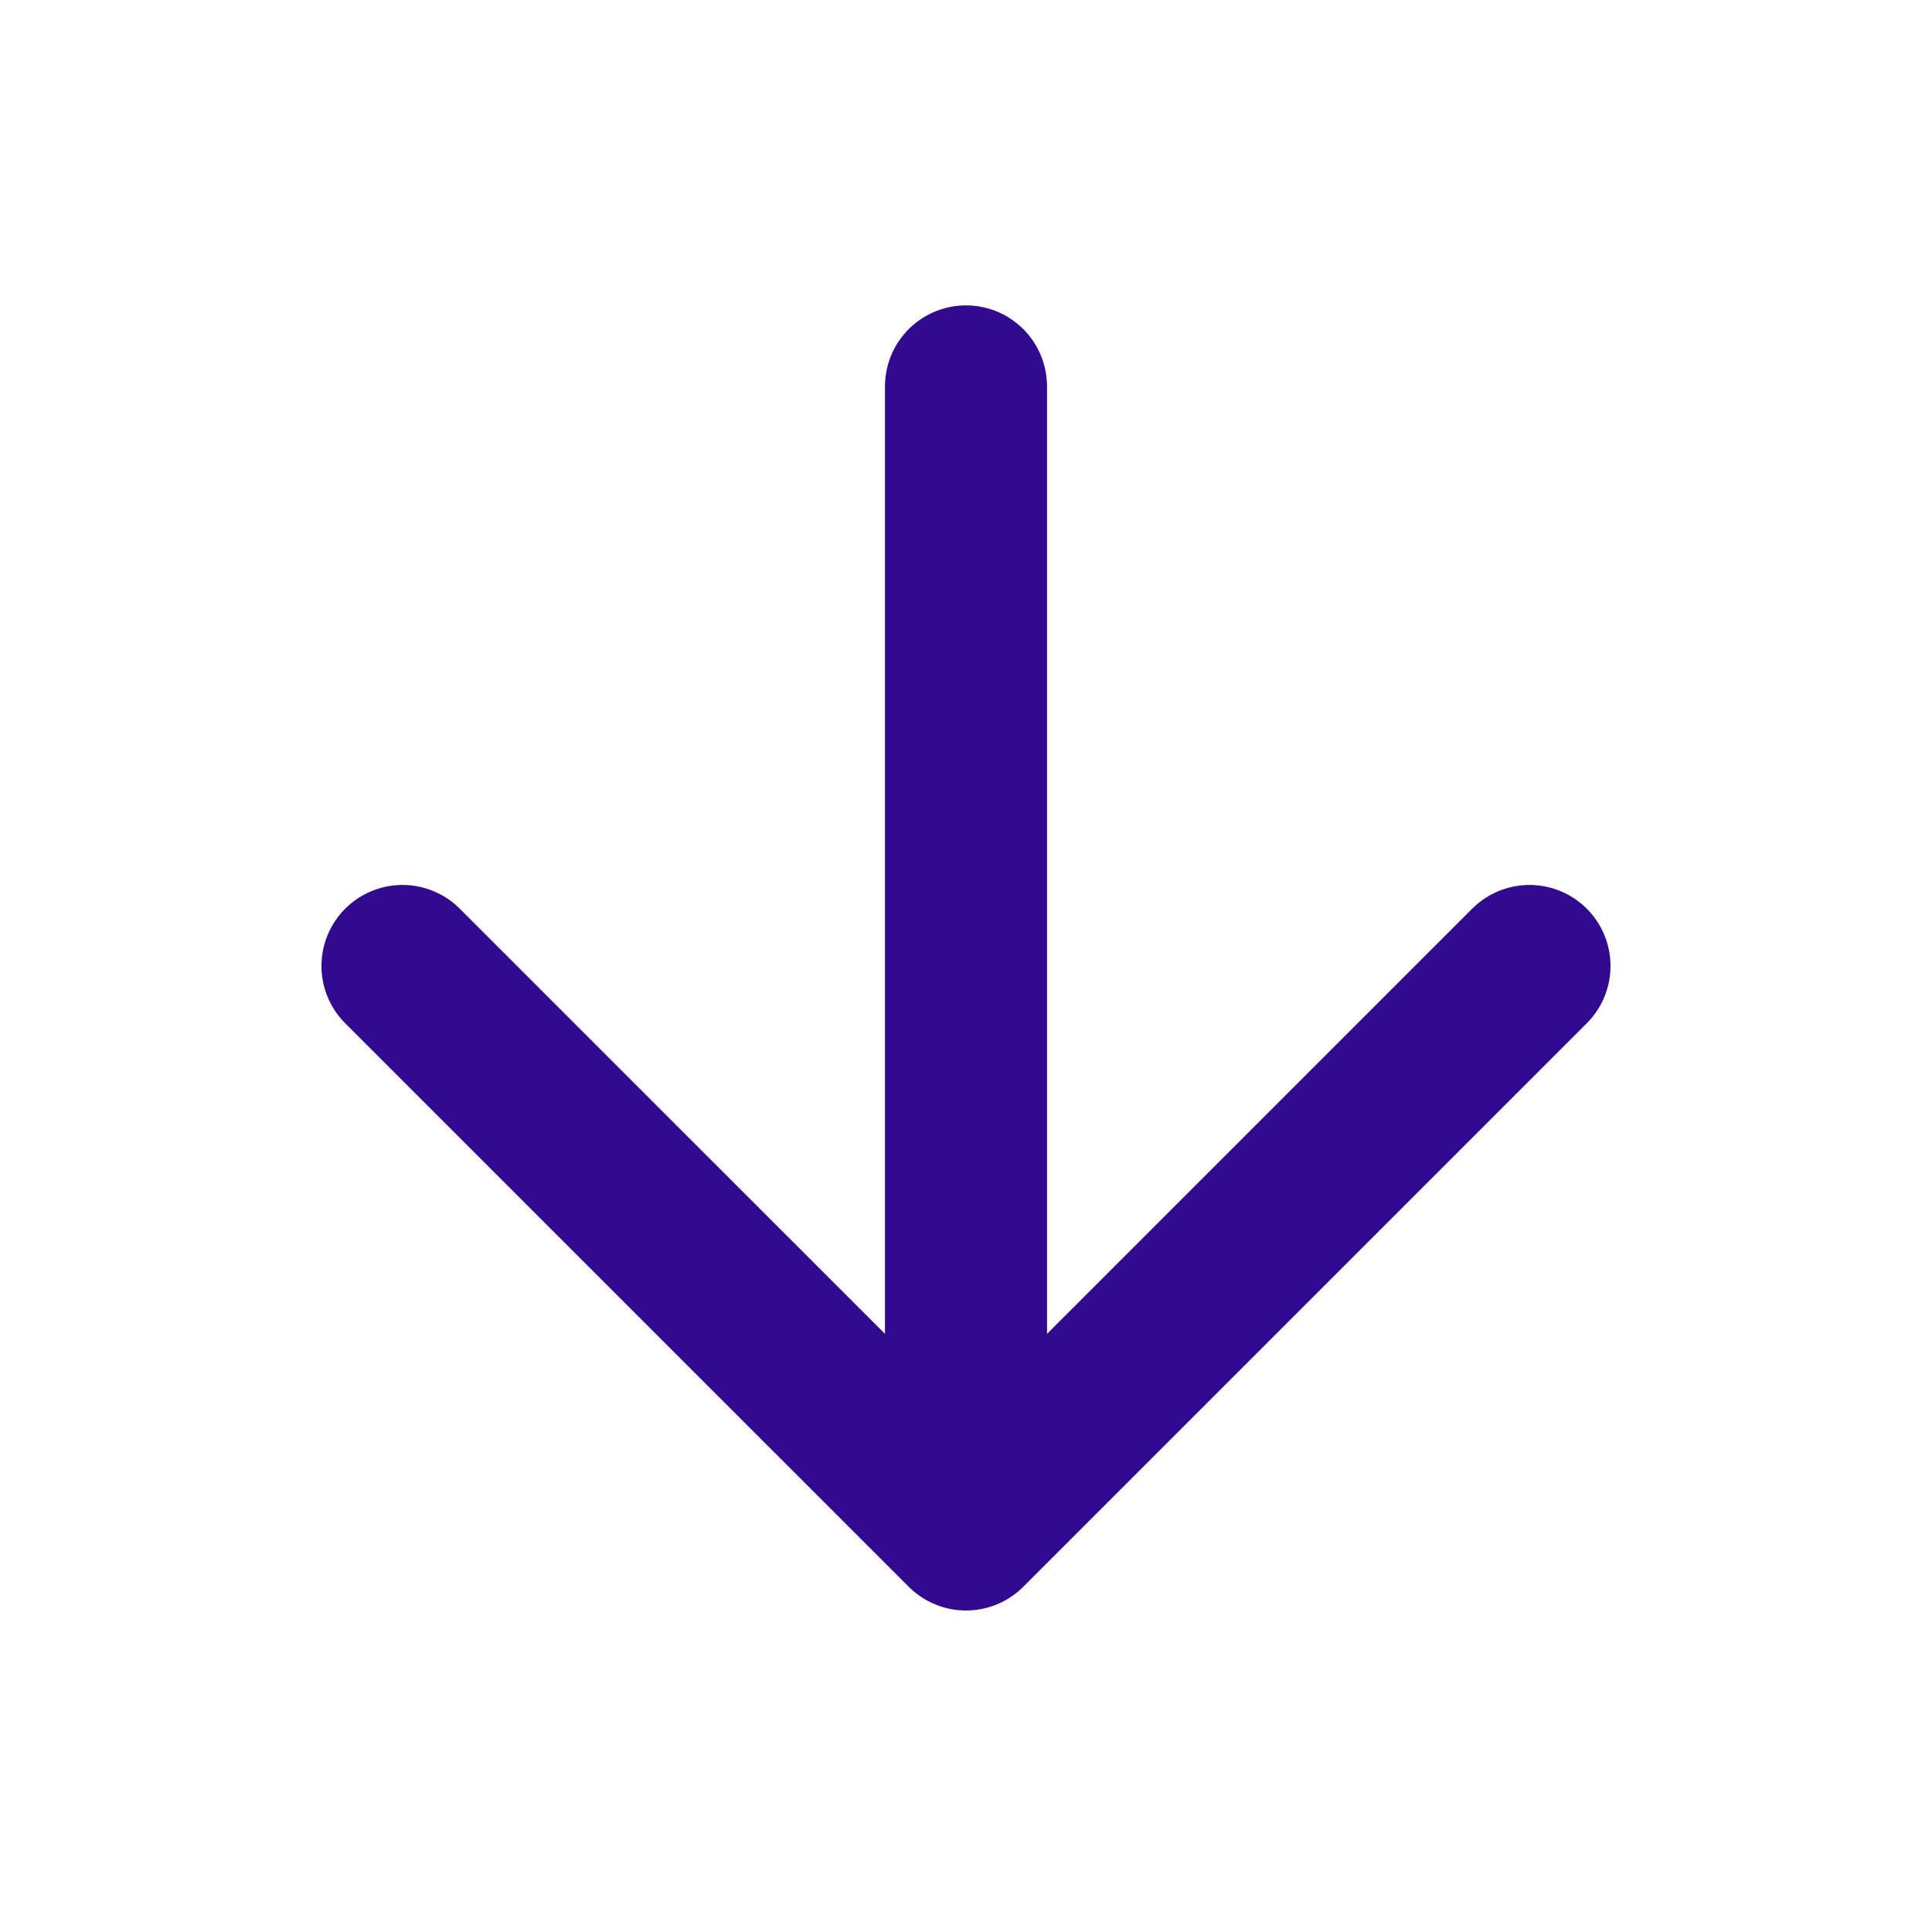 <svg width="80" height="80" viewBox="0 0 80 80" fill="none" xmlns="http://www.w3.org/2000/svg">
<path d="M40 16V62.667" stroke="#310A90" stroke-width="6.71" stroke-linecap="round" stroke-linejoin="round"/>
<path d="M63.333 39.999L40 63.332L16.666 39.999" stroke="#310A90" stroke-width="6.71" stroke-linecap="round" stroke-linejoin="round"/>
</svg>
